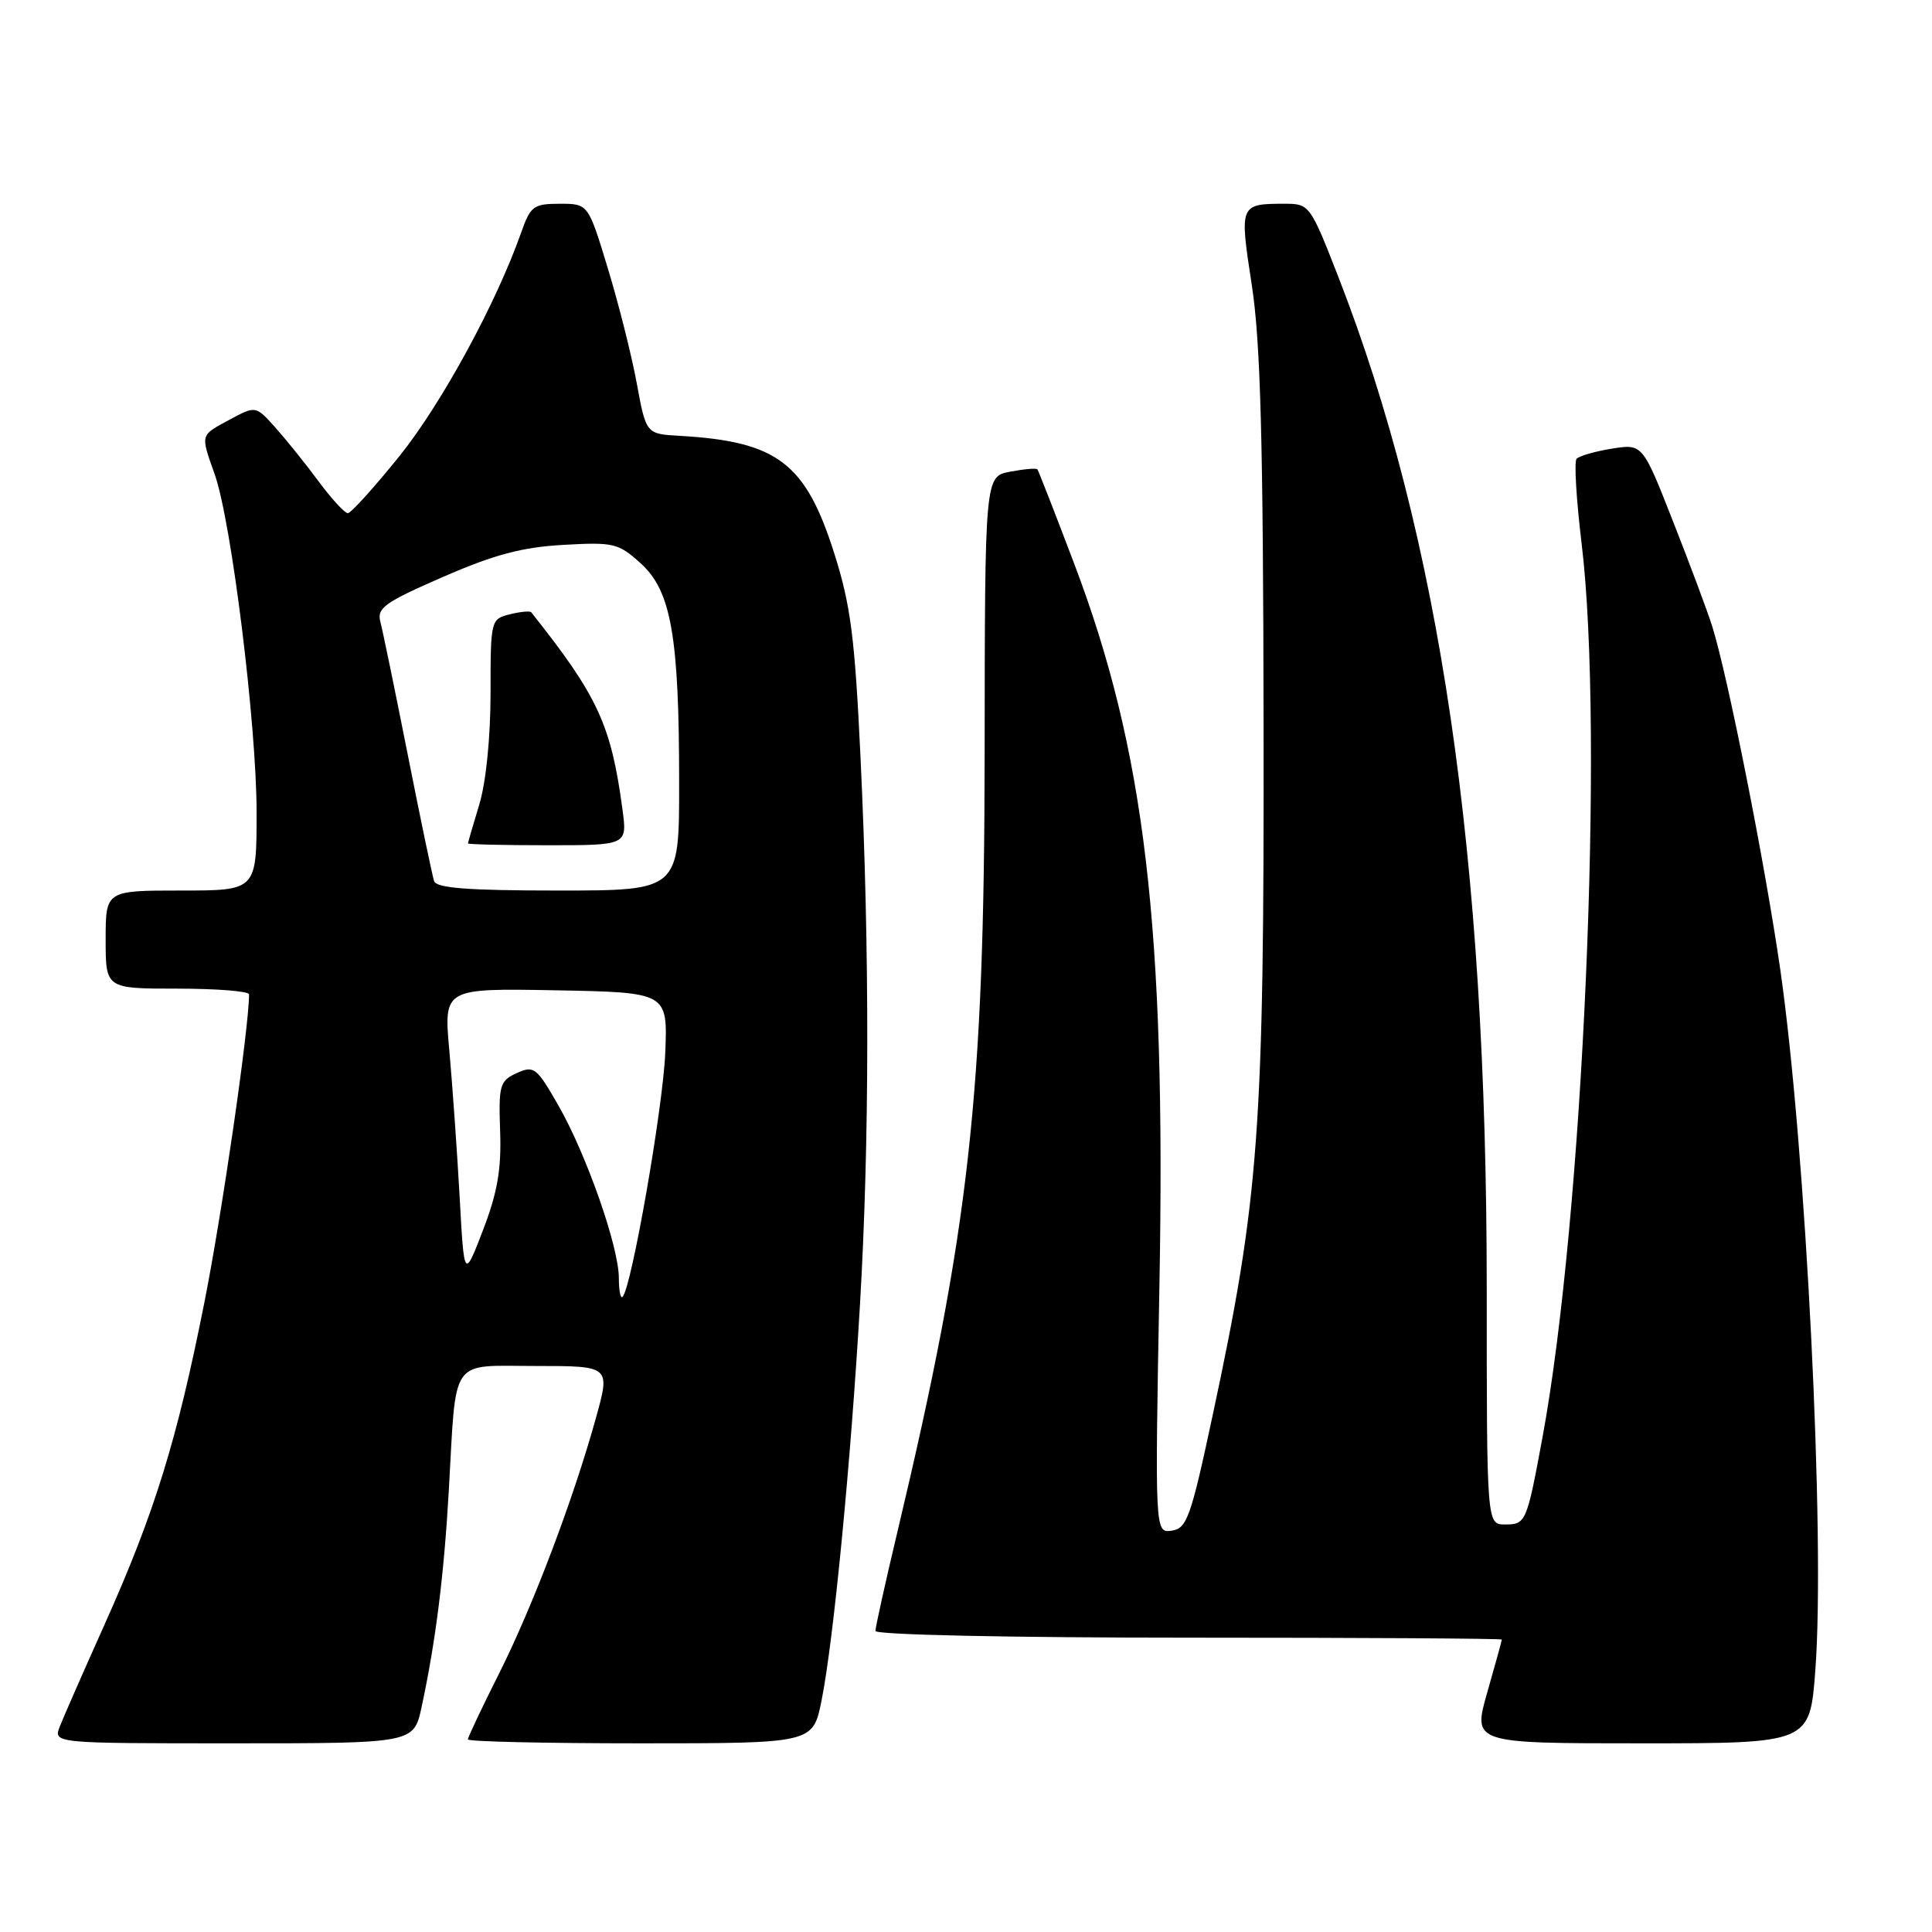 <?xml version="1.0" encoding="UTF-8" standalone="no"?>
<!DOCTYPE svg PUBLIC "-//W3C//DTD SVG 1.1//EN" "http://www.w3.org/Graphics/SVG/1.1/DTD/svg11.dtd" >
<svg xmlns="http://www.w3.org/2000/svg" xmlns:xlink="http://www.w3.org/1999/xlink" version="1.1" viewBox="0 0 256 256">
 <g >
 <path fill="currentColor"
d=" M 55.87 226.16 C 57.73 217.52 58.83 208.72 59.47 197.50 C 60.49 179.54 59.47 181.00 71.02 181.00 C 80.87 181.00 80.87 181.00 78.98 187.83 C 75.98 198.66 70.60 212.85 66.13 221.75 C 63.86 226.26 62.00 230.19 62.00 230.48 C 62.00 230.77 72.29 231.00 84.86 231.00 C 107.72 231.00 107.72 231.00 108.86 225.33 C 110.44 217.46 112.73 193.89 113.96 172.72 C 115.21 151.27 115.24 126.11 114.03 100.50 C 113.27 84.46 112.73 80.23 110.55 73.34 C 106.75 61.34 103.01 58.49 90.05 57.75 C 85.61 57.50 85.61 57.50 84.37 50.77 C 83.69 47.07 81.96 40.21 80.53 35.52 C 77.94 27.00 77.94 27.00 74.17 27.00 C 70.72 27.00 70.29 27.31 69.08 30.75 C 65.78 40.14 58.53 53.46 52.95 60.41 C 49.59 64.58 46.50 68.00 46.09 68.00 C 45.68 68.00 43.92 66.09 42.19 63.75 C 40.46 61.41 37.88 58.21 36.46 56.62 C 33.88 53.75 33.88 53.75 30.44 55.60 C 26.48 57.74 26.55 57.47 28.46 62.88 C 30.67 69.16 34.00 96.02 34.00 107.65 C 34.00 118.00 34.00 118.00 24.00 118.00 C 14.00 118.00 14.00 118.00 14.00 124.50 C 14.00 131.00 14.00 131.00 23.50 131.00 C 28.73 131.00 33.00 131.34 33.00 131.76 C 33.00 136.15 29.44 160.70 27.09 172.54 C 23.45 190.88 20.47 200.50 13.88 215.20 C 11.09 221.42 8.42 227.51 7.93 228.75 C 7.05 231.00 7.05 231.00 30.94 231.00 C 54.83 231.00 54.83 231.00 55.87 226.16 Z  M 240.54 221.33 C 241.87 203.63 239.29 152.12 235.90 128.50 C 233.89 114.54 228.96 89.64 226.88 83.00 C 226.28 81.08 223.95 74.84 221.71 69.15 C 217.65 58.80 217.65 58.80 213.57 59.45 C 211.33 59.81 209.23 60.42 208.90 60.80 C 208.57 61.19 208.87 66.22 209.57 72.00 C 212.60 96.95 209.78 161.33 204.38 190.50 C 202.30 201.74 202.19 202.00 199.43 202.00 C 197.00 202.00 197.00 202.00 197.00 170.69 C 197.00 113.37 190.82 71.26 177.30 36.59 C 173.66 27.25 173.48 27.00 170.36 27.00 C 164.22 27.00 164.22 27.02 165.87 37.78 C 167.03 45.34 167.38 58.30 167.43 96.00 C 167.51 149.89 166.86 158.67 160.69 187.50 C 157.79 201.09 157.27 202.53 155.26 202.82 C 153.03 203.13 153.03 203.13 153.63 170.32 C 154.50 122.91 151.72 99.41 142.31 74.62 C 139.78 67.95 137.60 62.36 137.46 62.19 C 137.32 62.01 135.70 62.15 133.85 62.50 C 130.50 63.13 130.50 63.13 130.47 99.81 C 130.43 145.13 128.45 162.86 118.94 202.86 C 117.32 209.65 116.00 215.62 116.00 216.11 C 116.00 216.62 133.84 217.00 157.50 217.00 C 180.32 217.00 199.00 217.11 199.00 217.25 C 199.00 217.39 198.13 220.54 197.07 224.25 C 195.14 231.00 195.14 231.00 217.48 231.00 C 239.81 231.00 239.81 231.00 240.54 221.33 Z  M 82.00 169.34 C 82.00 165.22 77.72 153.00 73.99 146.48 C 71.10 141.42 70.75 141.16 68.47 142.19 C 66.22 143.22 66.06 143.78 66.27 149.90 C 66.45 154.94 65.91 158.04 64.00 163.00 C 61.50 169.50 61.50 169.50 60.90 158.50 C 60.56 152.45 59.95 143.78 59.54 139.22 C 58.79 130.95 58.79 130.95 73.63 131.22 C 88.47 131.50 88.47 131.50 88.15 139.50 C 87.85 146.77 83.68 170.66 82.49 171.84 C 82.22 172.11 82.00 170.99 82.00 169.34 Z  M 57.52 116.75 C 57.29 116.06 55.72 108.53 54.03 100.00 C 52.34 91.47 50.71 83.56 50.40 82.40 C 49.92 80.57 50.95 79.82 58.67 76.46 C 65.45 73.50 69.15 72.51 74.62 72.20 C 81.32 71.82 81.93 71.96 84.90 74.65 C 88.94 78.30 89.99 84.30 89.99 103.75 C 90.00 118.00 90.00 118.00 73.97 118.00 C 62.03 118.00 57.83 117.68 57.52 116.75 Z  M 82.48 107.25 C 80.97 96.02 79.22 92.24 70.39 81.13 C 70.23 80.93 68.95 81.05 67.55 81.40 C 65.03 82.03 65.00 82.17 65.00 91.86 C 65.00 97.69 64.40 103.67 63.51 106.59 C 62.69 109.29 62.02 111.61 62.01 111.75 C 62.00 111.89 66.75 112.00 72.56 112.00 C 83.12 112.00 83.12 112.00 82.48 107.25 Z "/>
</g>
</svg>